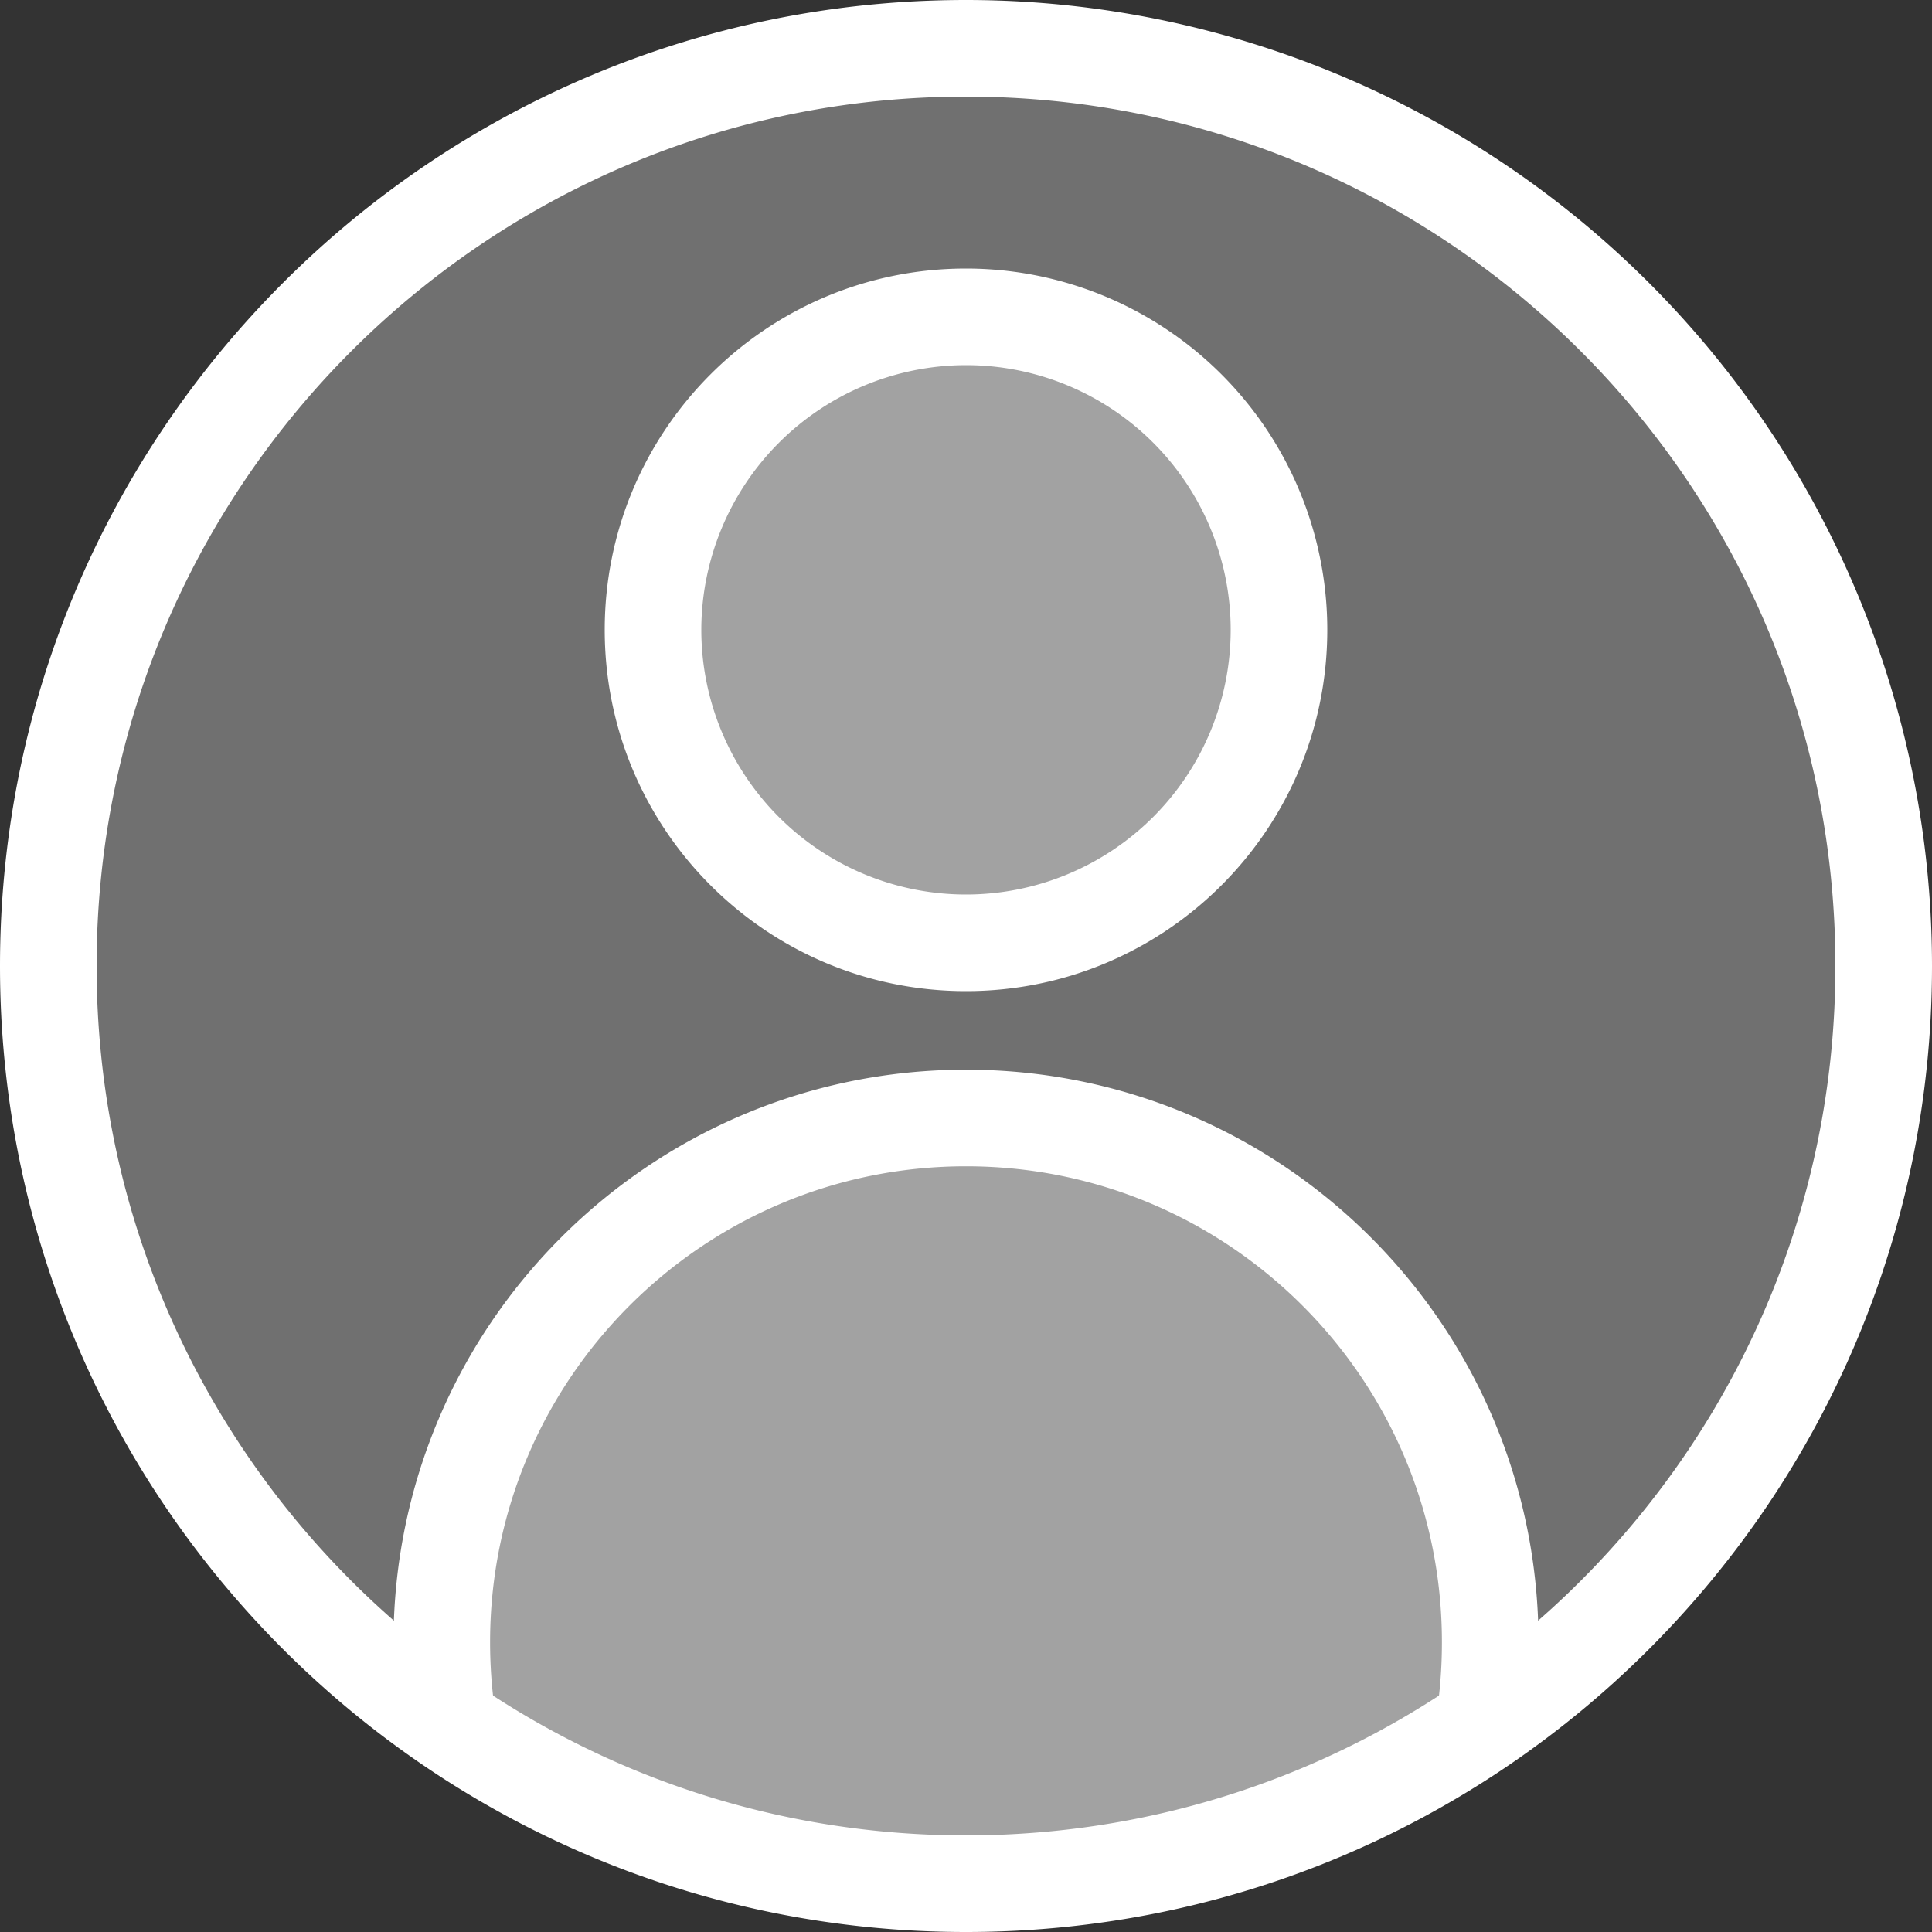 <svg xmlns="http://www.w3.org/2000/svg" width="60" height="60" viewBox="0 0 60 60">
    <rect x="0" y="0" width="60" height="60" fill="#333333" stroke="none"/>
    <g fill="none" fill-rule="evenodd">
        <g fill="#FFF" fill-rule="nonzero" transform="translate(2 1)">
            <circle cx="28" cy="28.5" r="27.63" opacity=".3"/>
            <path d="M11.72 51.5s1.53-17.79 16.78-17.79c15.25 0 15.57 18.92 15.57 18.92s-9.91 5.25-16.18 5.25-16.17-6.38-16.17-6.38z" opacity=".35"/>
            <circle cx="28.5" cy="18" r="9.75" opacity=".35"/>
        </g>
        <g fill="#FFF" fill-rule="nonzero">
            <path d="M30 3c14.912 0 27 12.088 27 27S44.912 57 30 57 3 44.912 3 30 15.088 3 30 3zm0-3C13.431 0 0 13.431 0 30c0 16.569 13.431 30 30 30 16.569 0 30-13.431 30-30A30 30 0 0 0 30 0z"/>
            <path d="M30 11.34a8.22 8.22 0 1 1-8.22 8.22A8.23 8.23 0 0 1 30 11.34zm0-3c-6.197 0-11.22 5.023-11.22 11.22 0 6.197 5.023 11.22 11.22 11.22 6.197 0 11.22-5.023 11.22-11.22A11.22 11.22 0 0 0 30 8.34z"/>
        </g>
        <path stroke="#FFF" stroke-width="3" d="M13.93 53.63c-.14-.87-.21-1.75-.21-2.63 0-8.991 7.289-16.28 16.28-16.28 8.991 0 16.28 7.289 16.28 16.28a16.5 16.5 0 0 1-.21 2.64"/>
    </g>
</svg>
